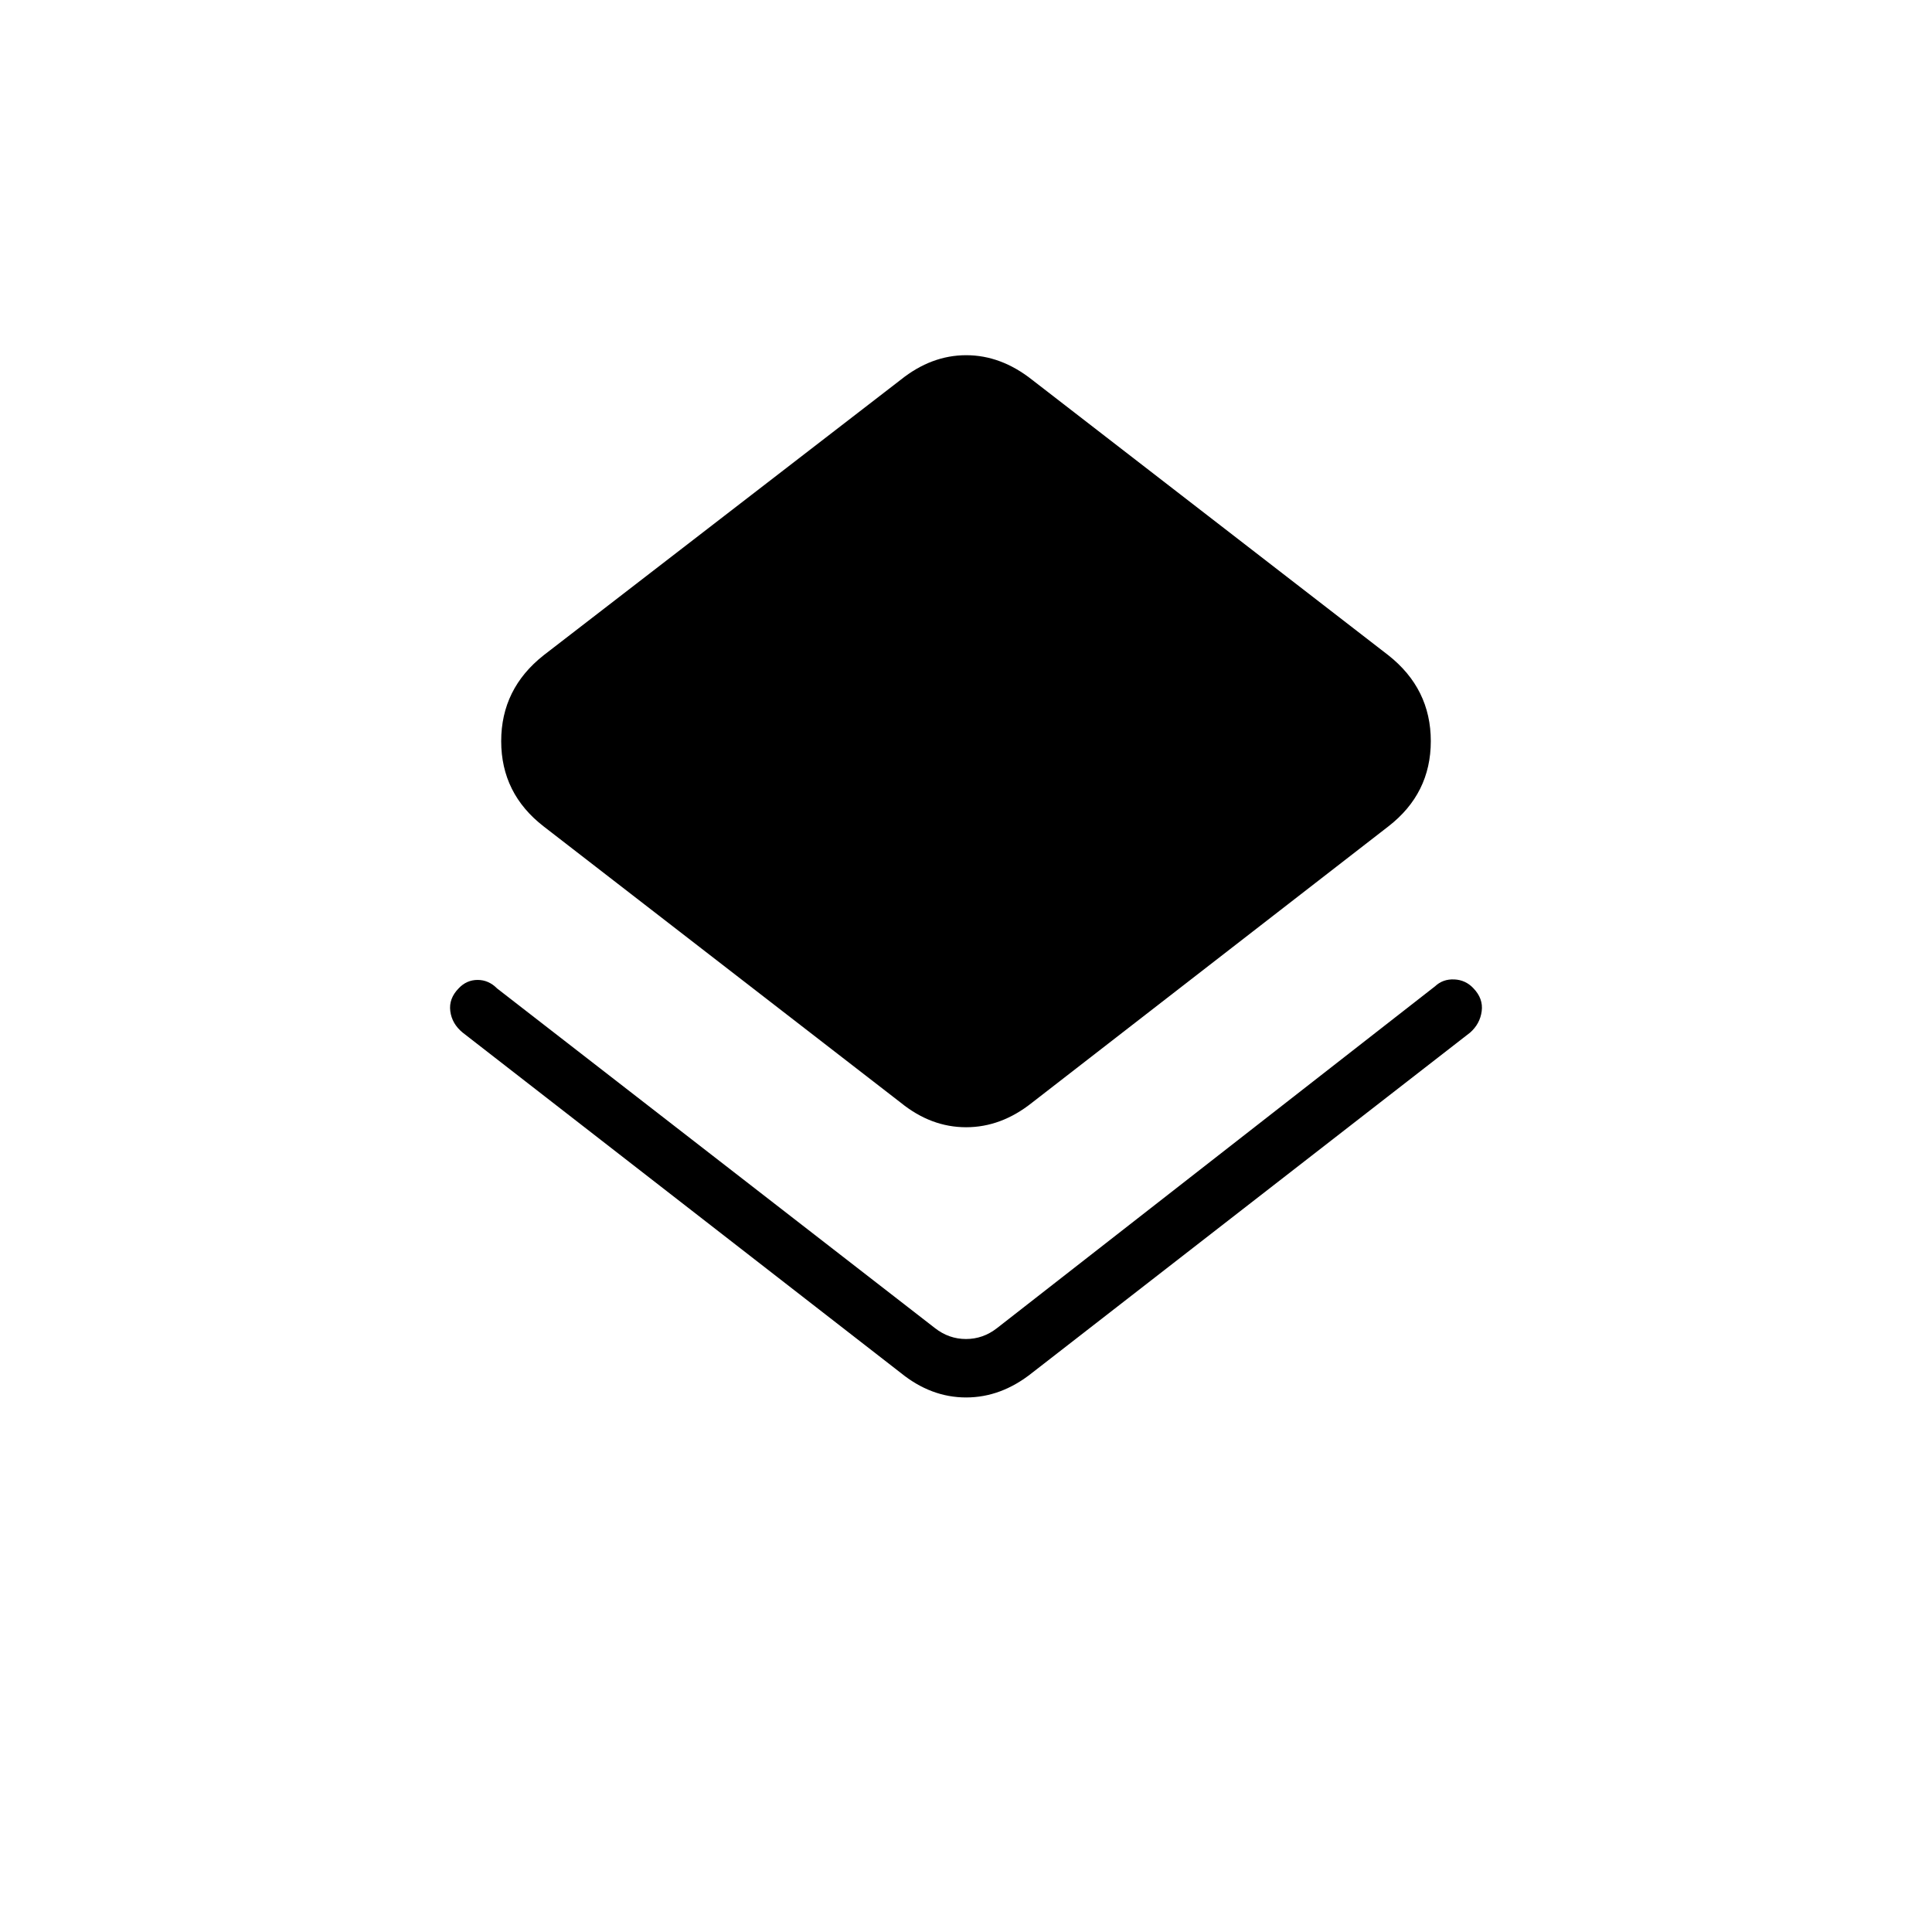 <svg xmlns="http://www.w3.org/2000/svg" height="20" viewBox="0 -960 960 960" width="20"><path d="M229.88-446.92q-5.3-4.35-6.13-10.62-.83-6.27 4.18-11.38 3.93-4.16 9.4-4.16 5.48 0 9.68 4.24l217.61 168.8q6.92 5.39 15.38 5.39t15.38-5.39l217.7-169.88q3.88-3.66 9.54-3.41 5.65.25 9.53 4.41 4.93 5.11 4.1 11.38-.83 6.27-5.75 10.62L512.81-277.81q-15.32 12.2-32.76 12.2-17.43 0-32.47-12.2l-217.7-169.11Zm217.7 34.84L270.15-549.35q-21.11-16.33-21.11-42.38 0-26.04 21.11-42.69l177.43-136.89q15.21-12.19 32.51-12.19 17.29 0 32.72 12.19l177.04 136.89q21.11 16.65 21.11 42.69 0 26.05-21.11 42.38L512.81-412.08q-15.32 12.2-32.76 12.2-17.43 0-32.47-12.2Z"/></svg>